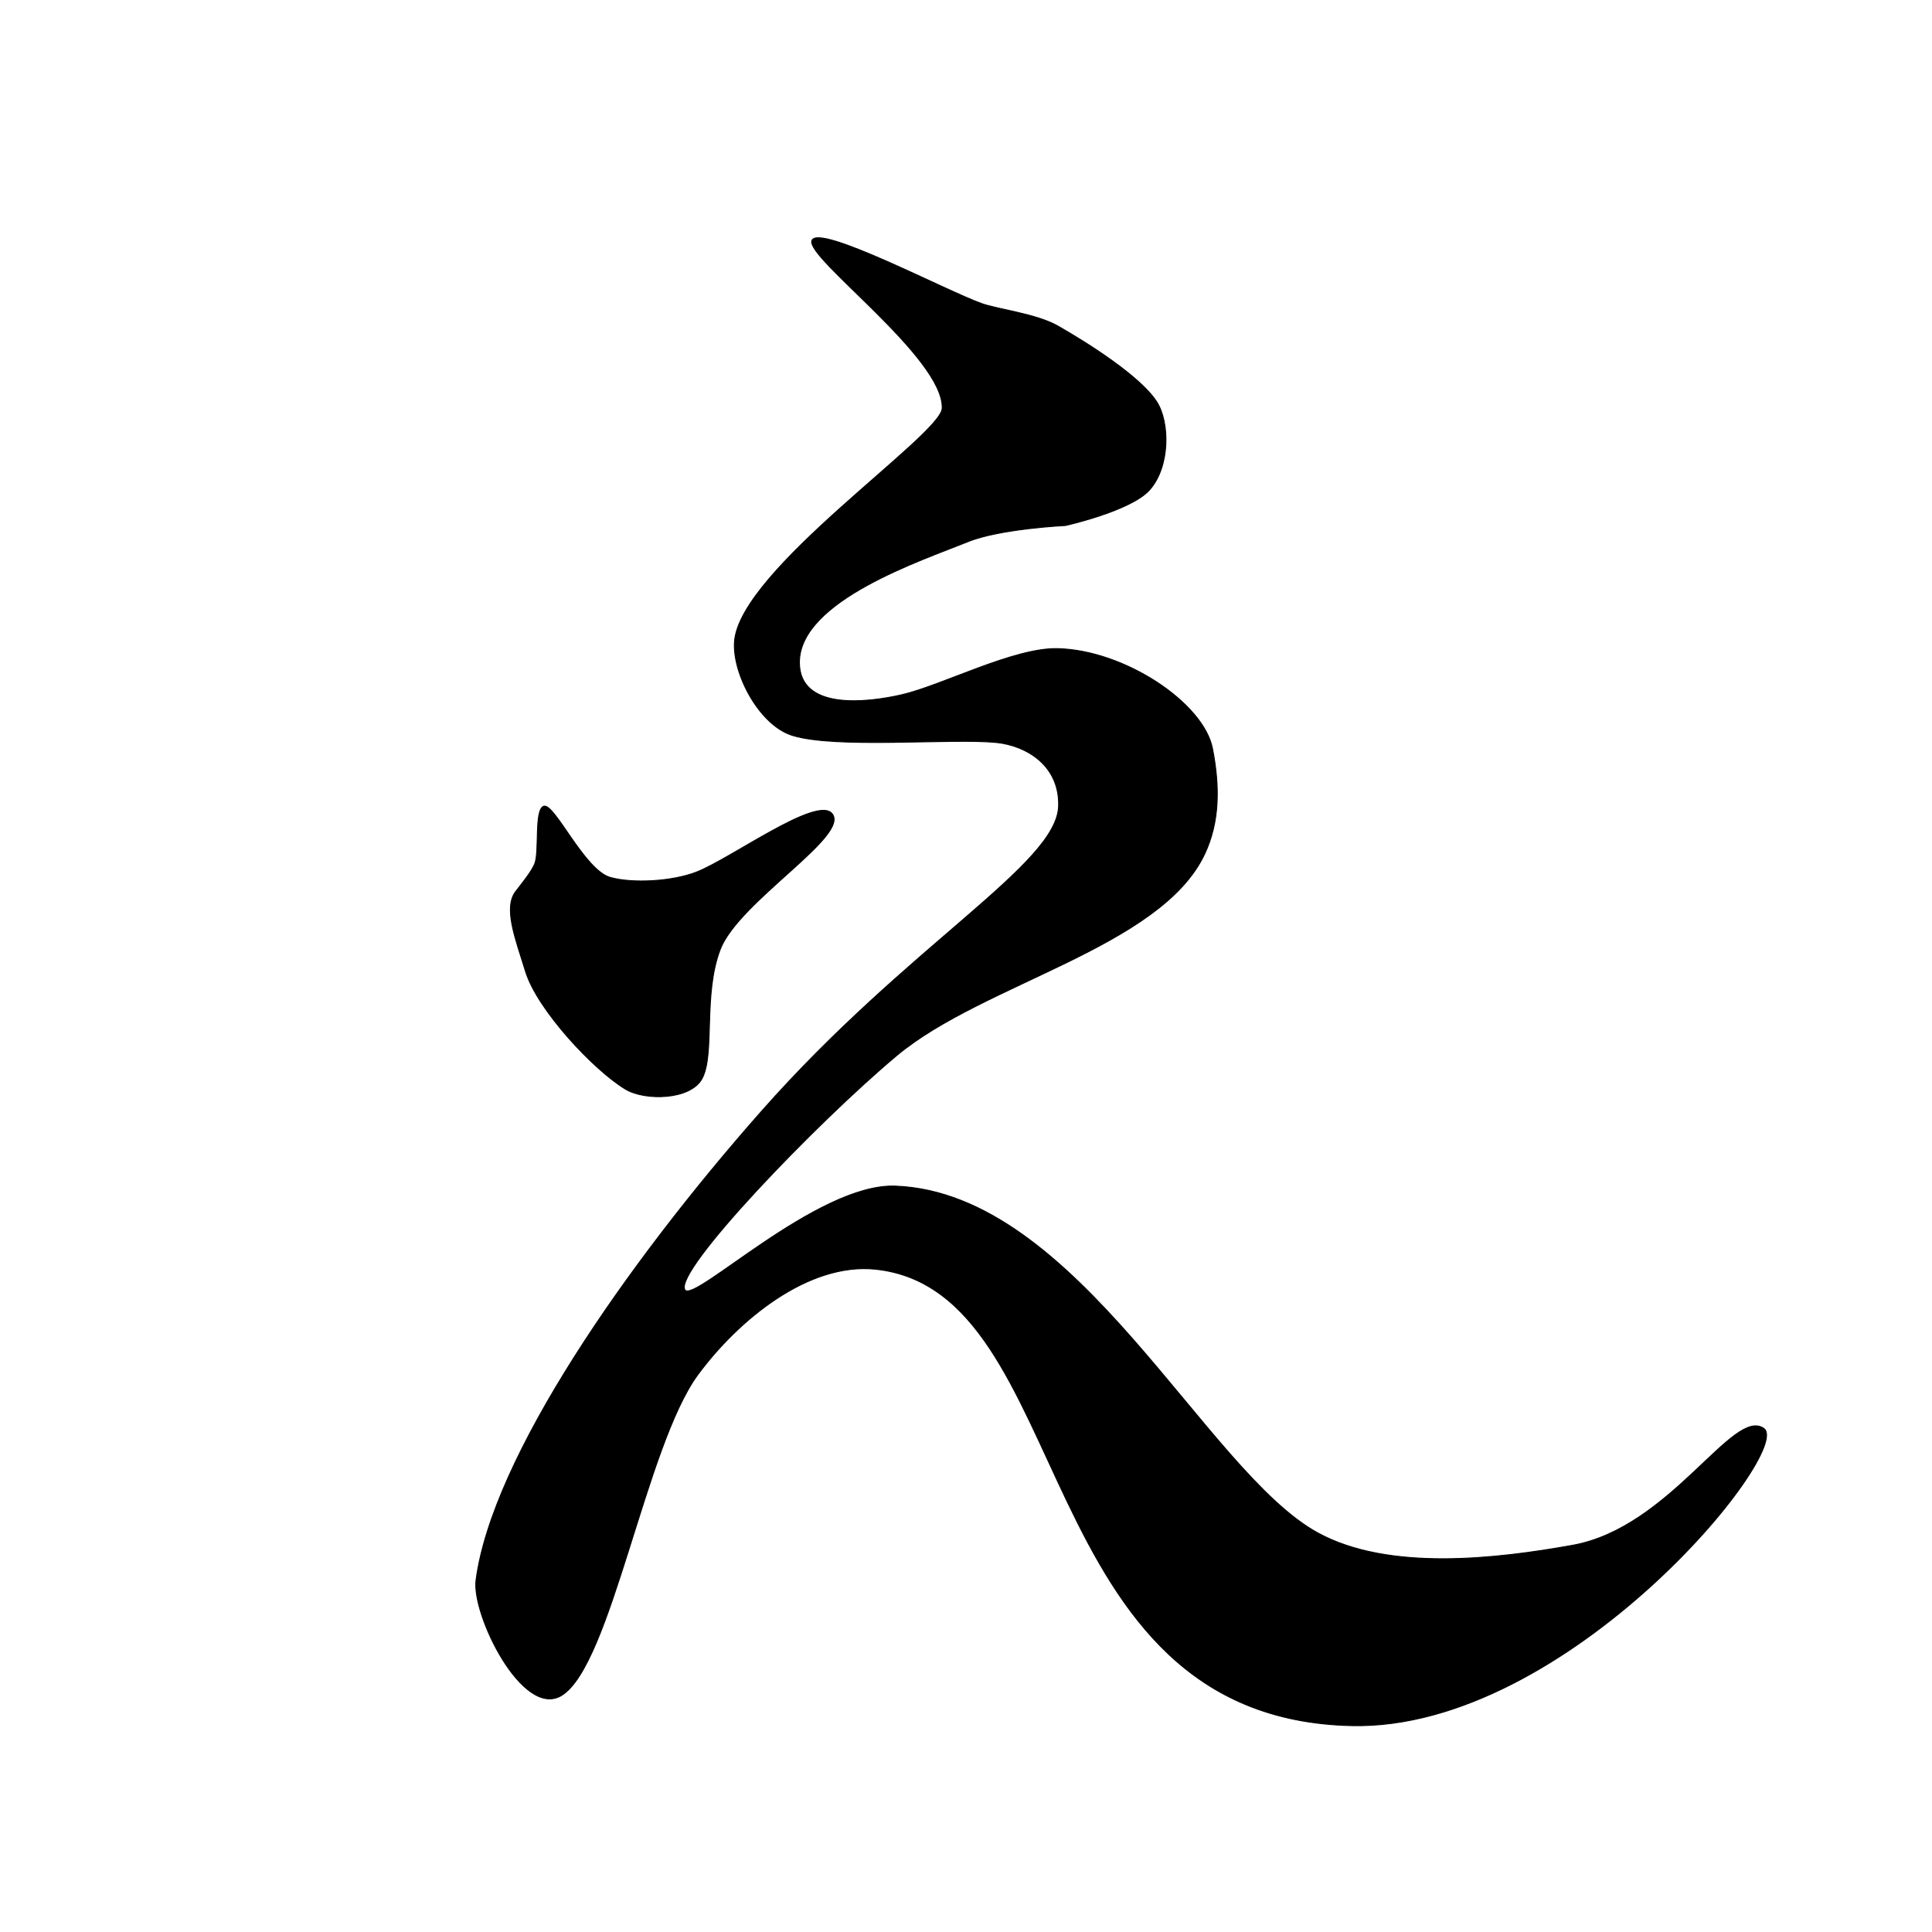<?xml version="1.0" encoding="UTF-8" standalone="no"?>
<!DOCTYPE svg PUBLIC "-//W3C//DTD SVG 1.1//EN" "http://www.w3.org/Graphics/SVG/1.1/DTD/svg11.dtd">
<svg width="100%" height="100%" viewBox="0 0 2048 2048" version="1.1" xmlns="http://www.w3.org/2000/svg" xmlns:xlink="http://www.w3.org/1999/xlink" xml:space="preserve" xmlns:serif="http://www.serif.com/" style="fill-rule:evenodd;clip-rule:evenodd;stroke-linecap:round;stroke-linejoin:round;stroke-miterlimit:1.5;">
    <g id="レイヤー1">
        <path d="M860.646,255.014C867.412,236.749 1002.29,308.108 1040.5,321.788C1057.75,327.967 1098.66,332.673 1121.24,345.548C1153.02,363.673 1208.33,398.635 1226.01,425.69C1240.13,447.297 1240.57,494.426 1218.67,519.219C1198.96,541.546 1129.44,557.042 1129.44,557.042C1129.44,557.042 1060.13,560.362 1026.14,574.147C977.155,594.014 847.534,636.619 847.406,702.125C847.307,753.393 919.007,744.99 956,736.458C998.531,726.649 1074.72,686.447 1121.15,687.571C1192.29,689.295 1275.88,745.231 1285.3,793.538C1293.15,833.773 1293.02,871.208 1277,905.238C1230.27,1004.48 1042.12,1042.1 950.287,1119.1C864.564,1190.96 714.602,1347.17 725.969,1367.21C734.723,1382.64 866.317,1254.15 949.188,1257.33C1142.75,1264.76 1277.13,1559.17 1396.69,1624.84C1472.22,1666.33 1587.64,1652.3 1666.9,1638.1C1771.1,1619.43 1837.4,1491.01 1869.78,1514.28C1901.5,1537.07 1662.27,1834.23 1433.01,1829.24C1088.31,1821.74 1142.85,1368.09 928.188,1345.42C856.751,1337.87 782.316,1399.4 739.703,1457.23C684.219,1532.53 647.711,1765.25 595.281,1797.21C554.113,1822.3 499.792,1711.48 504.637,1674.97C521.832,1545.39 663.241,1341.04 807.424,1177.82C963.632,1001 1120.54,916.483 1122.18,854.387C1123.33,810.961 1087.43,790.191 1056.12,787.058C1008.55,782.296 885.518,793.982 839.622,779.444C805.072,768.501 776.297,714.623 778.597,680.344C783.693,604.402 997.688,461.703 998.767,432.79C1000.76,379.35 853.881,273.278 860.646,255.014Z" style="stroke:black;stroke-width:1px;"/>
        <path d="M576.391,854.655C587.715,850.874 619.441,922.608 647.13,930.206C670.522,936.625 712.138,934.638 738.35,924.431C774.803,910.236 865.382,843.575 881.837,862.298C902.183,885.45 782.819,955.504 763.396,1006.56C745.191,1054.41 757.946,1116.89 744.402,1142.97C732.35,1166.18 683.701,1166.98 663.083,1154.57C629.384,1134.27 569.69,1070.47 557.136,1029.86C546.233,994.584 533.401,962.282 546.781,944.859C552.76,937.075 563.369,924.18 566.836,915.675C572.006,902.996 566.137,858.078 576.391,854.655Z" style="stroke:black;stroke-width:1px;"/>
    </g>
</svg>
